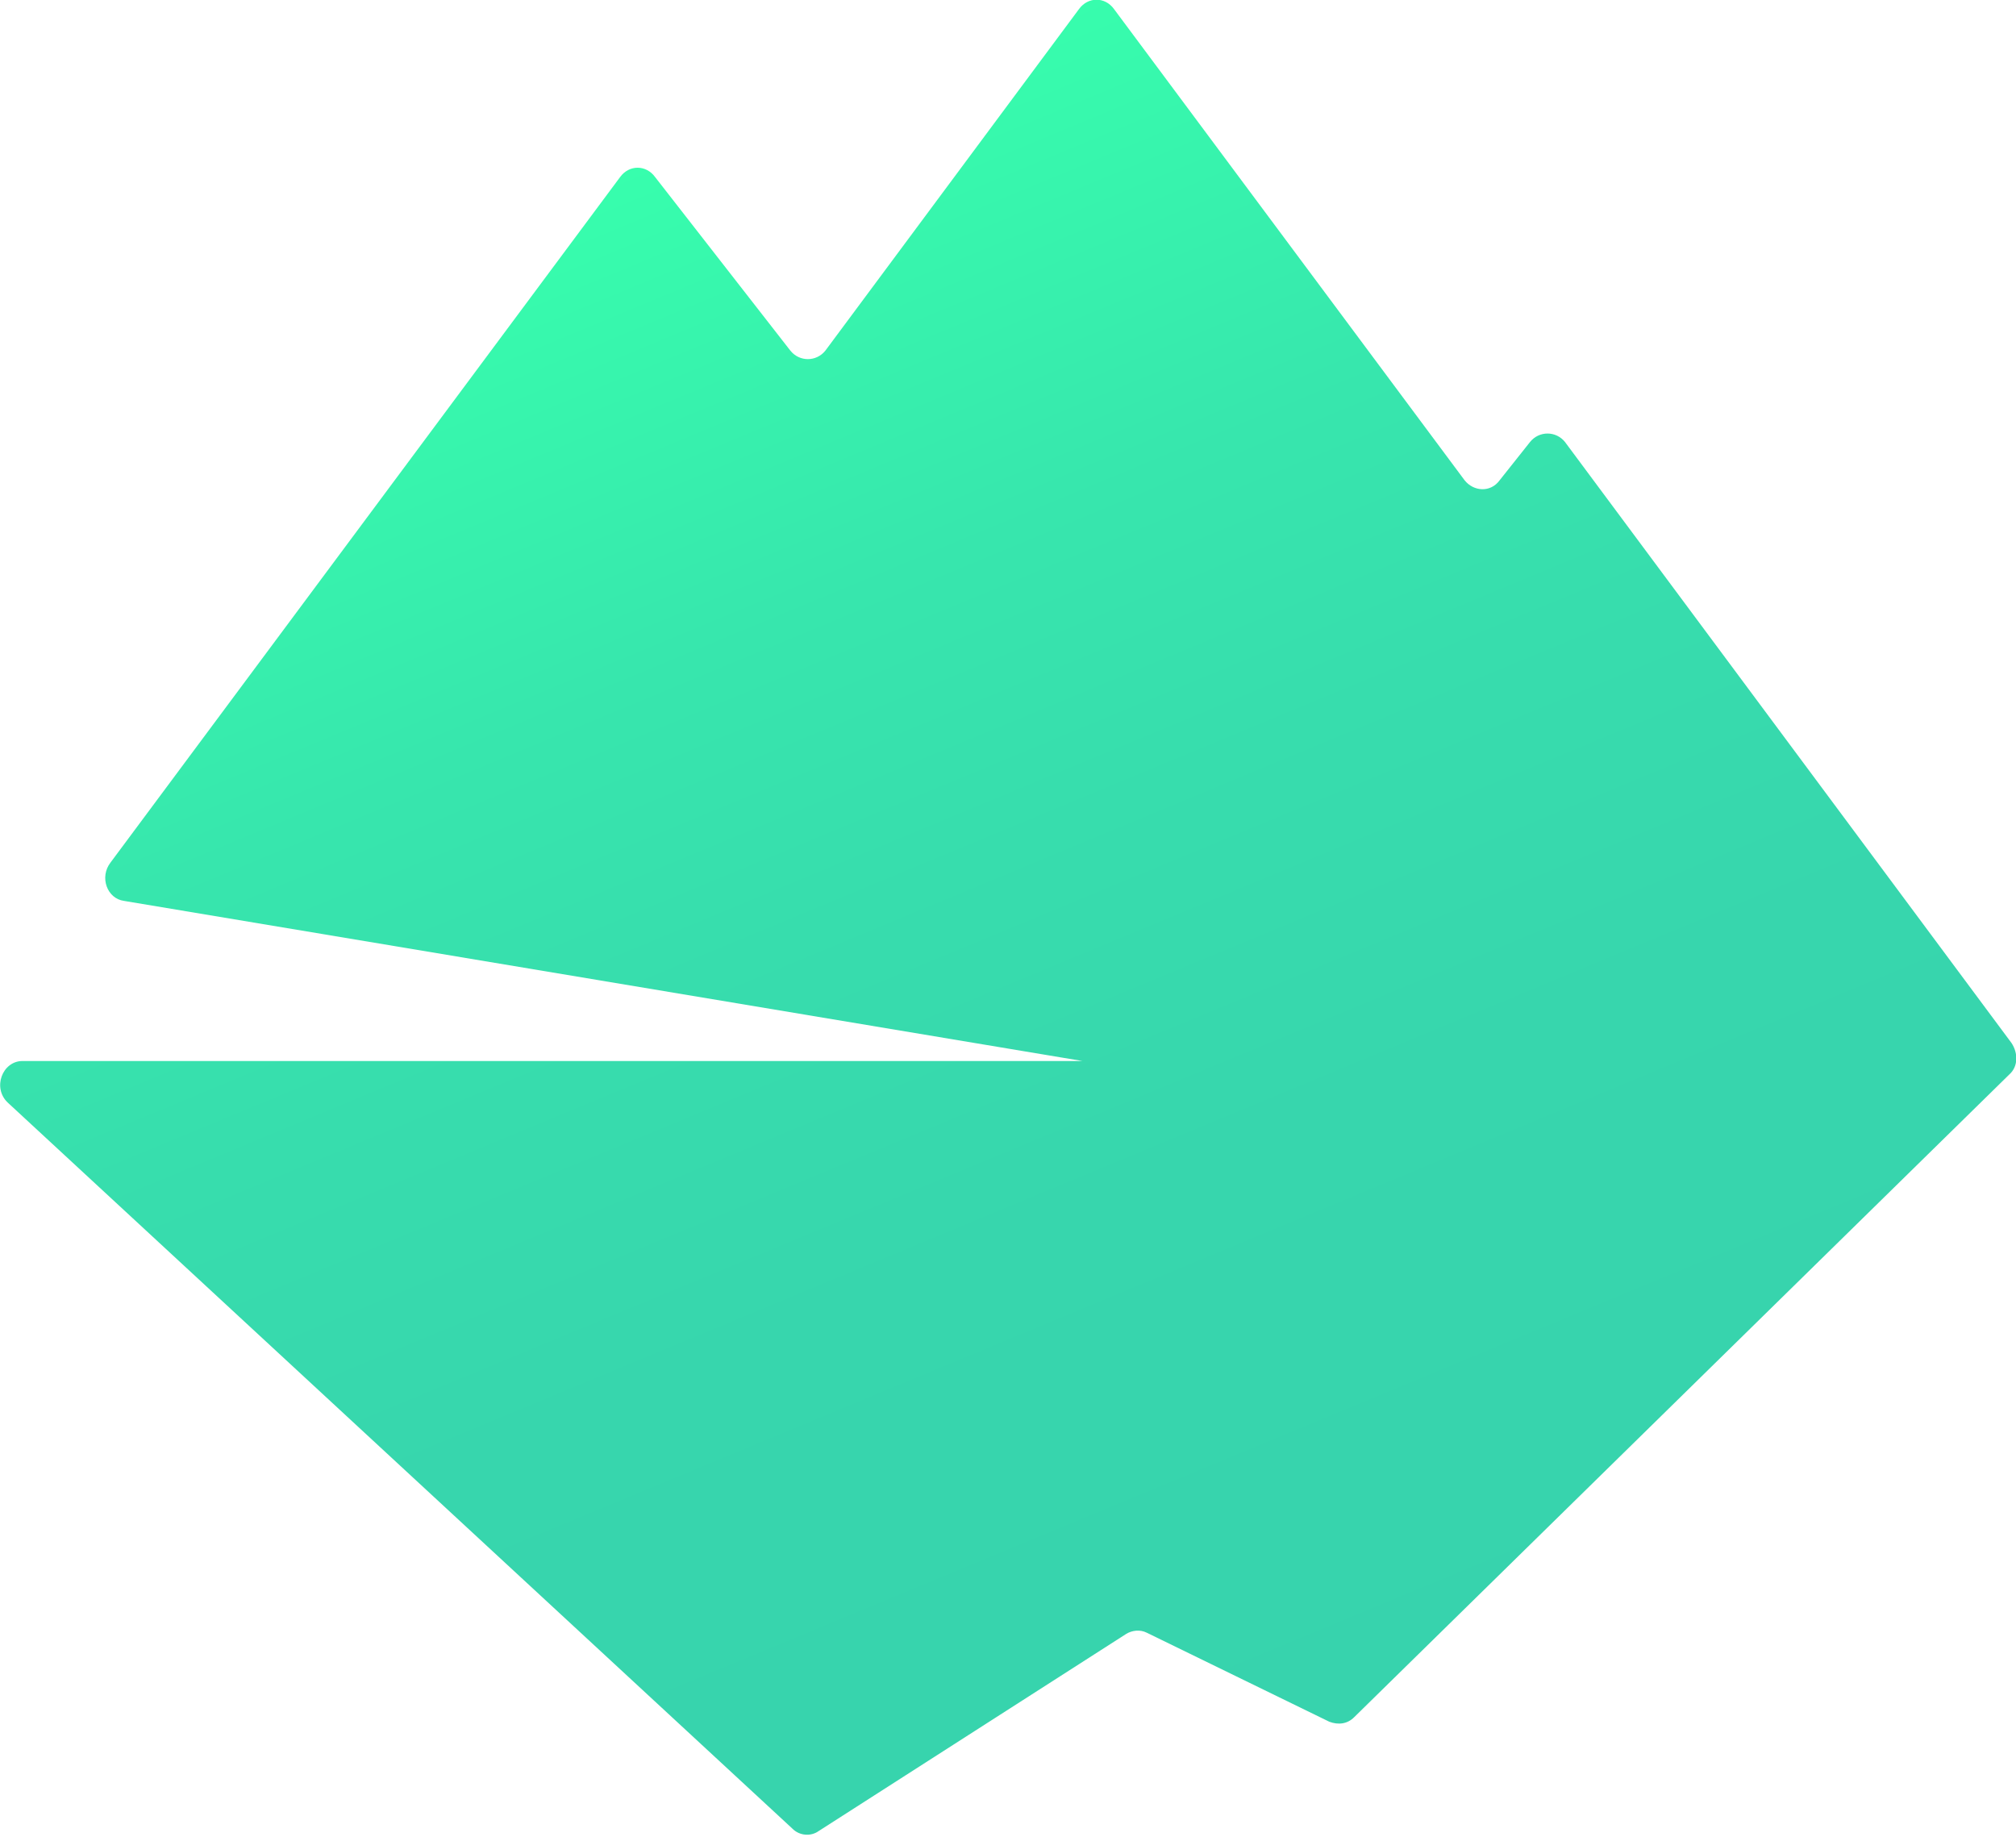 <?xml version="1.0" encoding="utf-8"?>
<!-- Generator: Adobe Illustrator 25.2.0, SVG Export Plug-In . SVG Version: 6.00 Build 0)  -->
<svg version="1.1" id="Layer_1" xmlns="http://www.w3.org/2000/svg" xmlns:xlink="http://www.w3.org/1999/xlink" x="0px" y="0px"
	 viewBox="0 0 178.8 162.9" style="enable-background:new 0 0 178.8 162.9;" xml:space="preserve">
<style type="text/css">
	.st0{fill:url(#SVGID_1_);}
</style>
<linearGradient id="SVGID_1_" gradientUnits="userSpaceOnUse" x1="968.87" y1="267.556" x2="1027.014" y2="127.465" gradientTransform="matrix(-1 0 0 1 1083.14 -112.54)">
	<stop  offset="0" style="stop-color:#37D3AD"/>
	<stop  offset="0.34" style="stop-color:#37D6AD"/>
	<stop  offset="0.55" style="stop-color:#37DDAD"/>
	<stop  offset="0.72" style="stop-color:#37E6AD"/>
	<stop  offset="1" style="stop-color:#37FEAD"/>
	<stop  offset="1" style="stop-color:#37FFAD"/>
</linearGradient>
<path class="st0" d="M96,94.1L11,79.9c-1.5-0.2-2.2-2.1-1.2-3.4L55,15.7c0.8-1.1,2.3-1.1,3.1,0l12,15.4c0.8,1,2.3,1,3.1,0L95.7,0.8
	c0.8-1.1,2.3-1.1,3.1,0l31.1,41.8c0.8,1,2.3,1.1,3.1,0l2.7-3.4c0.8-1,2.3-1,3.1,0l39.6,53.3c0.6,0.9,0.6,2.1-0.2,2.8l-58.1,57
	c-0.6,0.6-1.4,0.7-2.2,0.4l-16.2-7.9c-0.6-0.3-1.3-0.2-1.8,0.1l-27.3,17.5c-0.7,0.5-1.7,0.4-2.3-0.2L0.7,97.8
	c-1.4-1.3-0.5-3.7,1.3-3.7L96,94.1L96,94.1z"/>
</svg>

